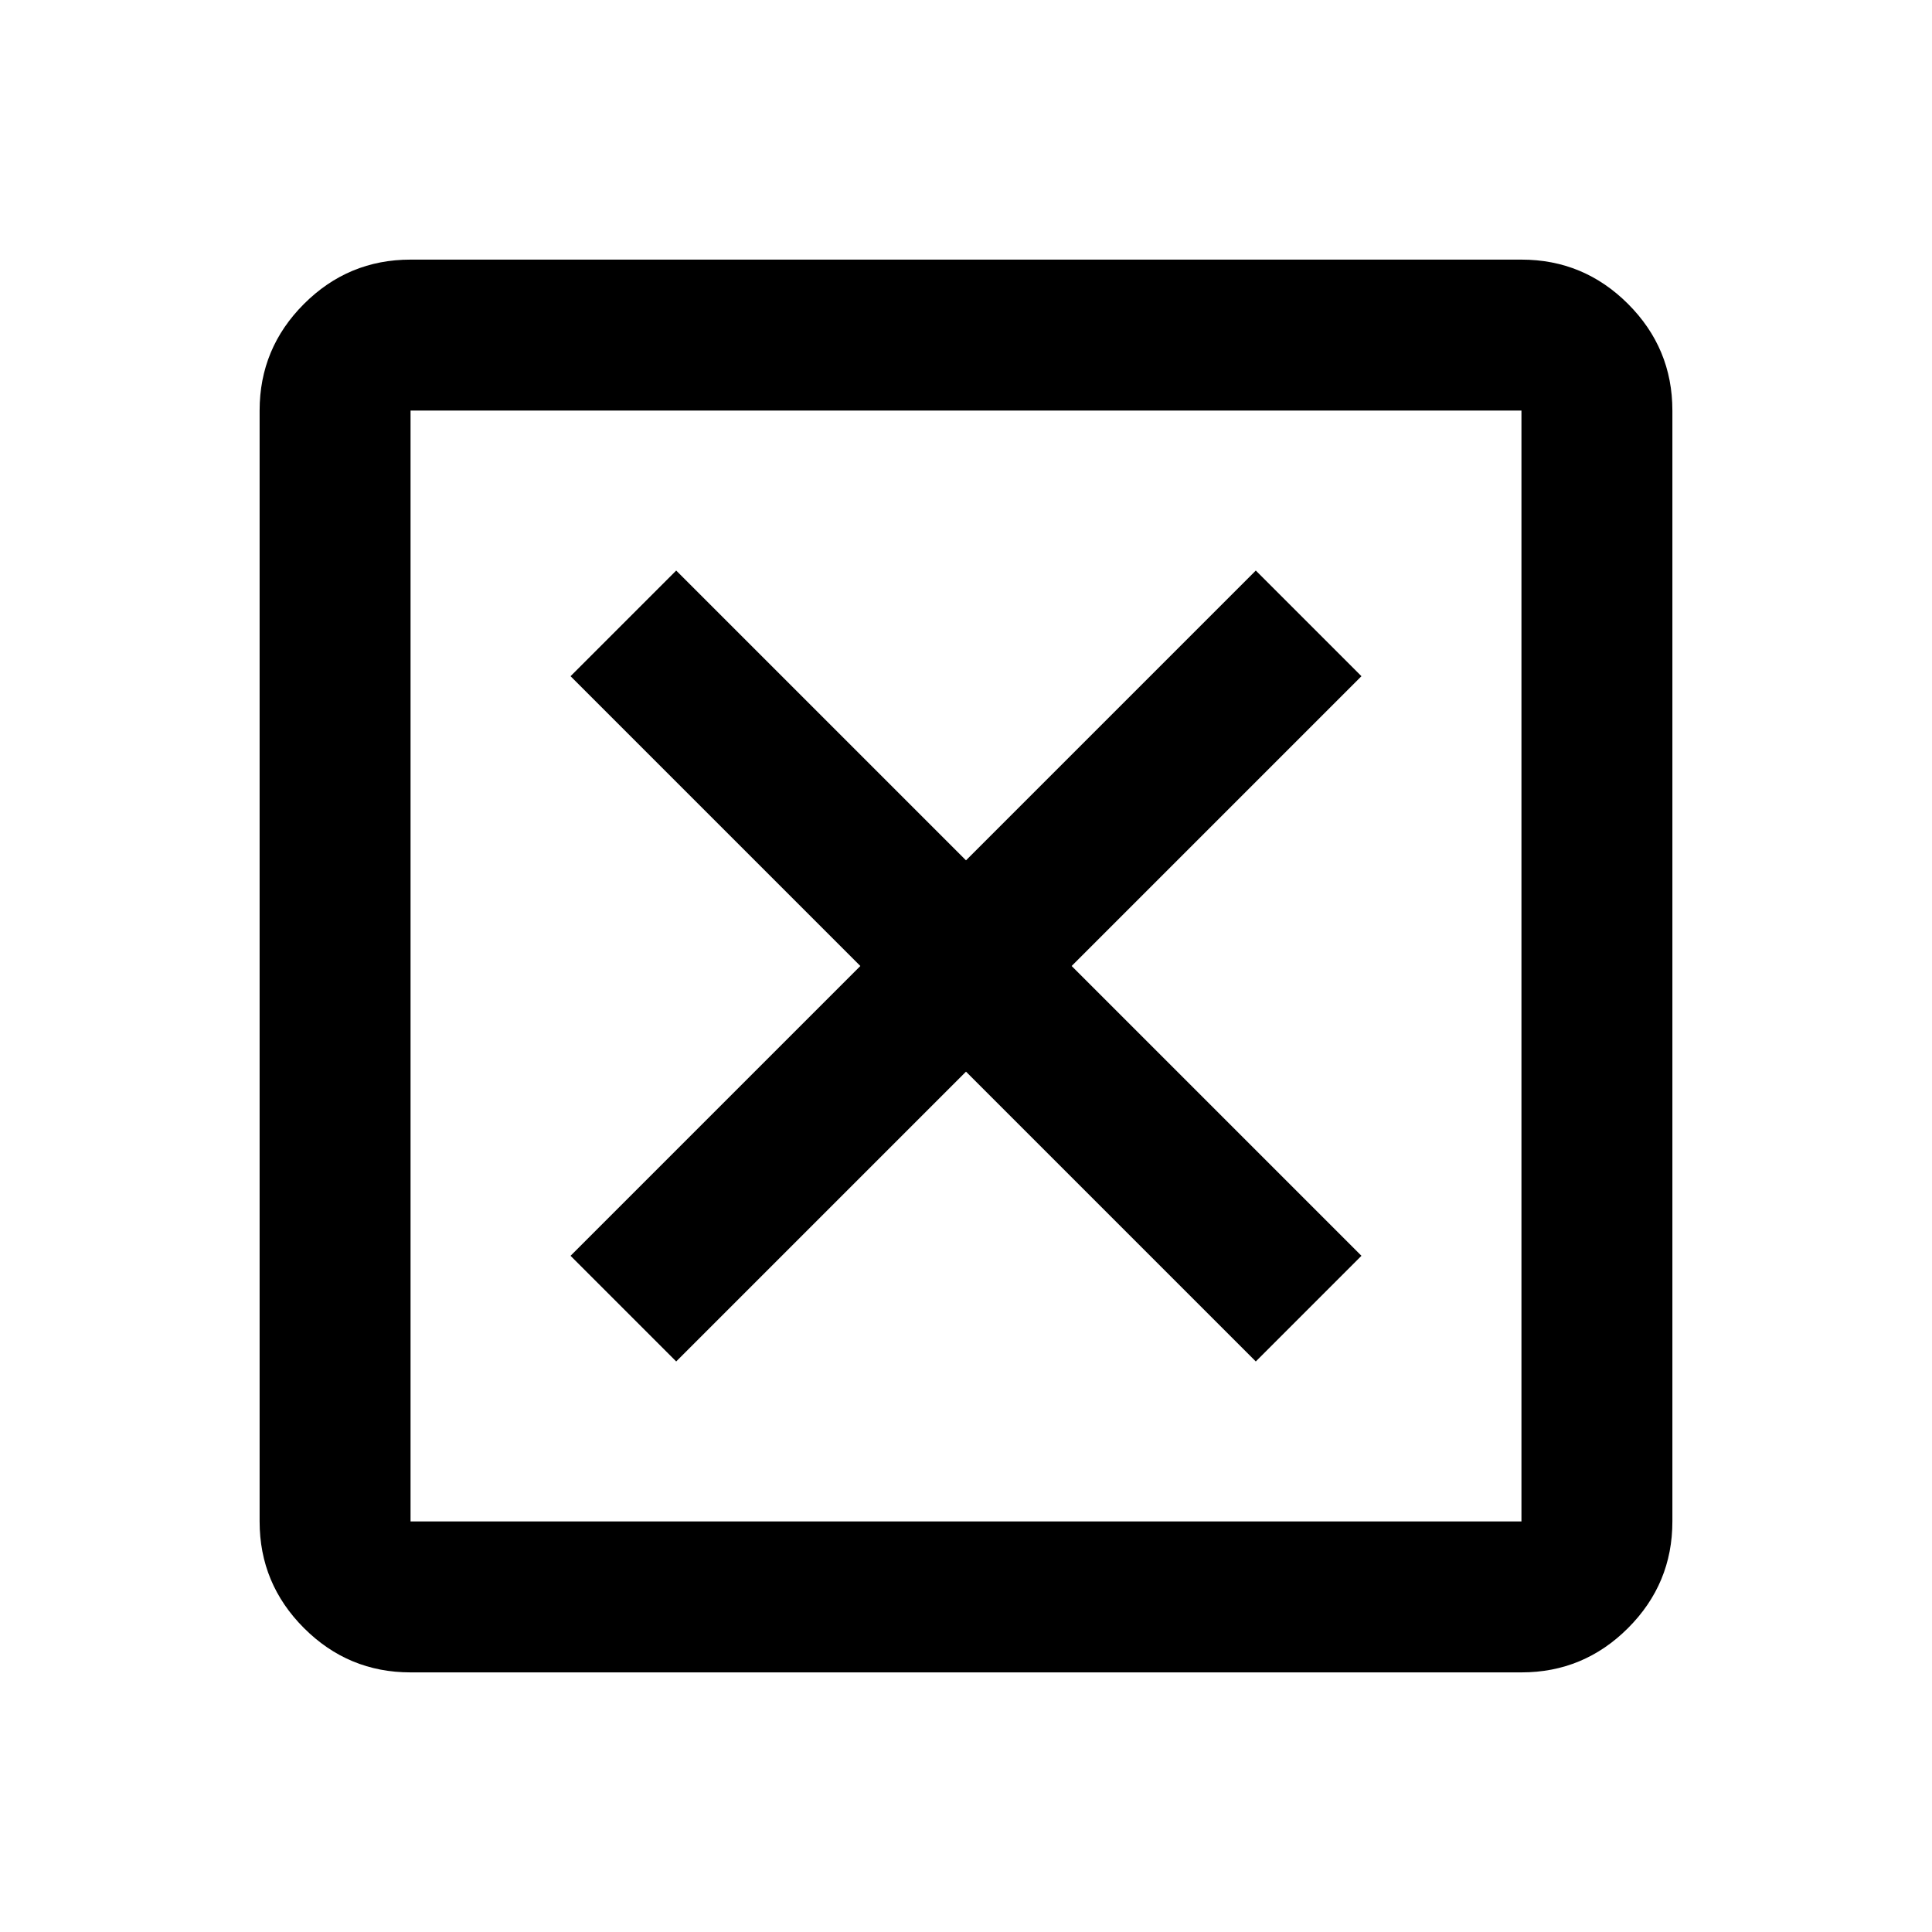 <svg xmlns="http://www.w3.org/2000/svg" height="24" viewBox="0 -960 960 960" width="24"><path d="m336-283.5 144-144 144 144 52.5-52.5-144-144 144-144-52.5-52.5-144 144-144-144-52.5 52.5 144 144-144 144 52.5 52.5ZM204-129q-30.94 0-52.97-22.03Q129-173.06 129-204v-552q0-30.94 22.03-52.97Q173.06-831 204-831h552q30.94 0 52.97 22.03Q831-786.94 831-756v552q0 30.94-22.03 52.97Q786.94-129 756-129H204Zm0-75h552v-552H204v552Zm0-552v552-552Z"/></svg>